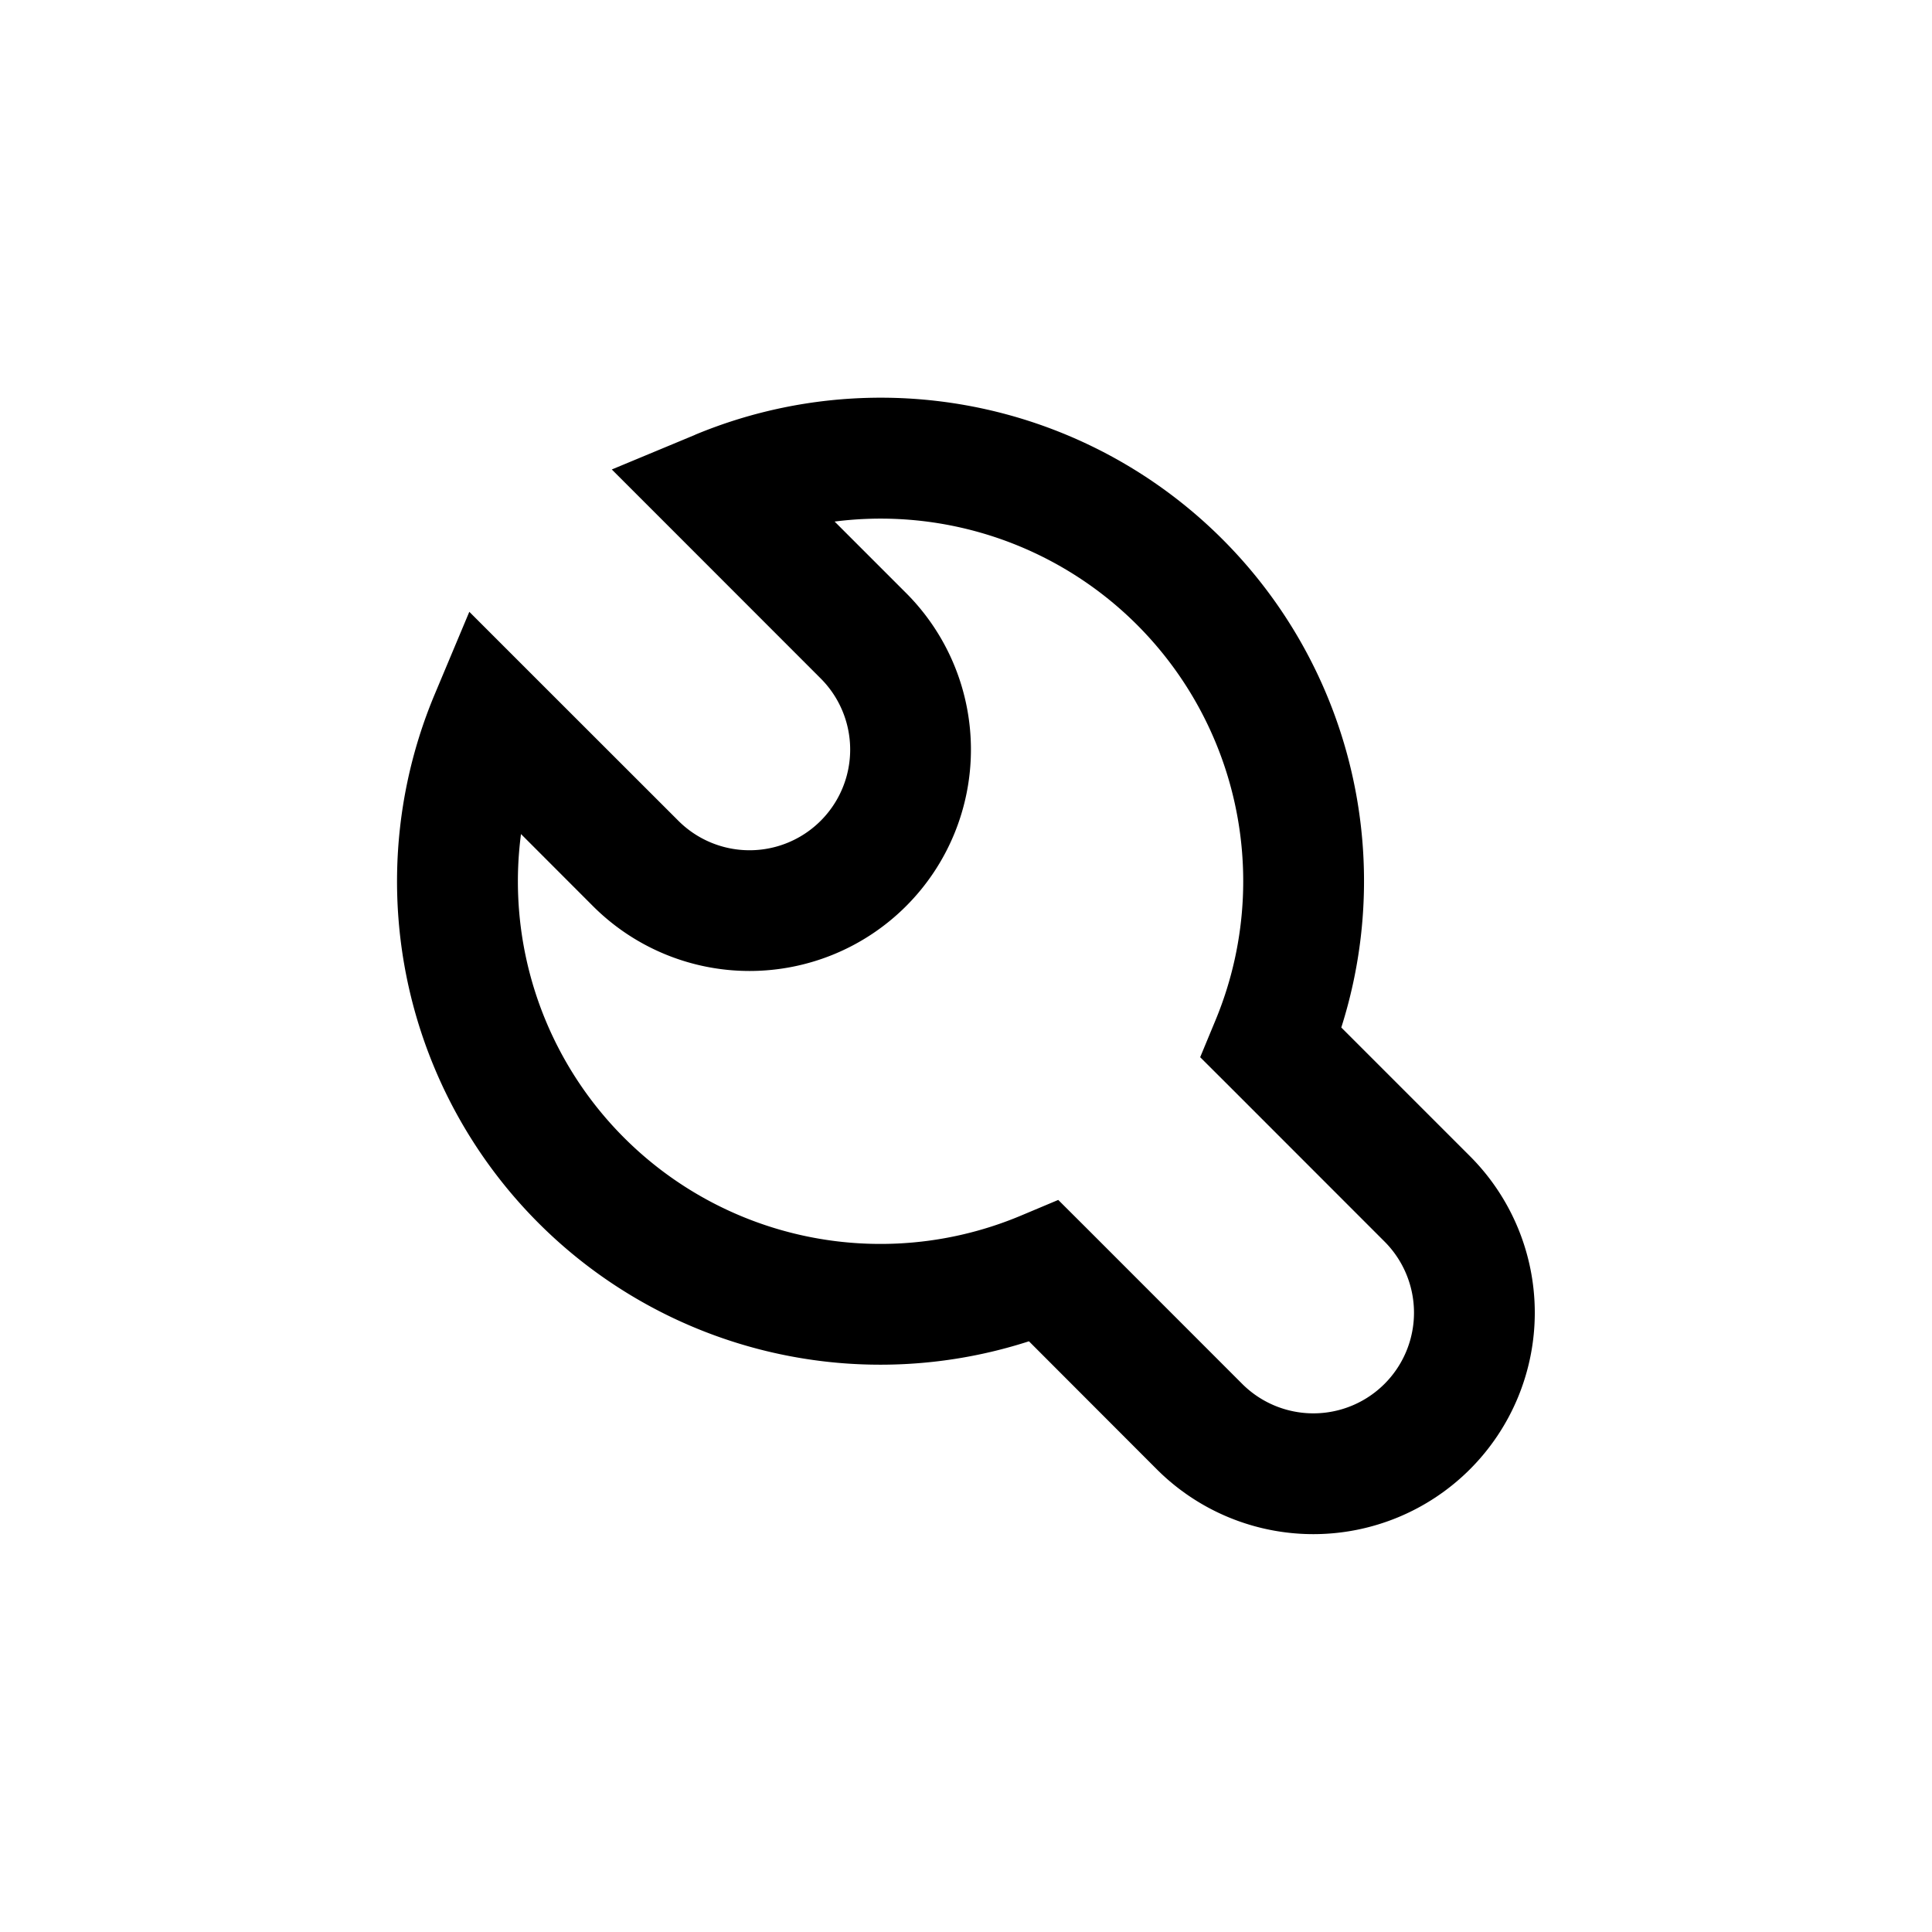 <svg width="24" height="24" fill="none" xmlns="http://www.w3.org/2000/svg">
            <path fill-rule="evenodd" clip-rule="evenodd"
              d="M8.634 5.401a6.004 6.004 0 018.028 7.363l1.598 1.598a2.75 2.75 0 01-3.89 3.89l-1.588-1.59A6.004 6.004 0 015.398 8.63L5.83 7.6l.79.79 1.807 1.806a1.25 1.25 0 101.768-1.768L8.392 6.624 7.6 5.832l1.034-.43zm1.734 1.078l.888.888a2.75 2.75 0 01-3.89 3.889l-.894-.895a4.504 4.504 0 006.21 4.74l.464-.195.357.356 1.928 1.929a1.25 1.25 0 101.768-1.768l-1.935-1.936-.355-.354.192-.463a4.504 4.504 0 00-4.733-6.191z"
              fill="currentColor"></path>
          </svg>